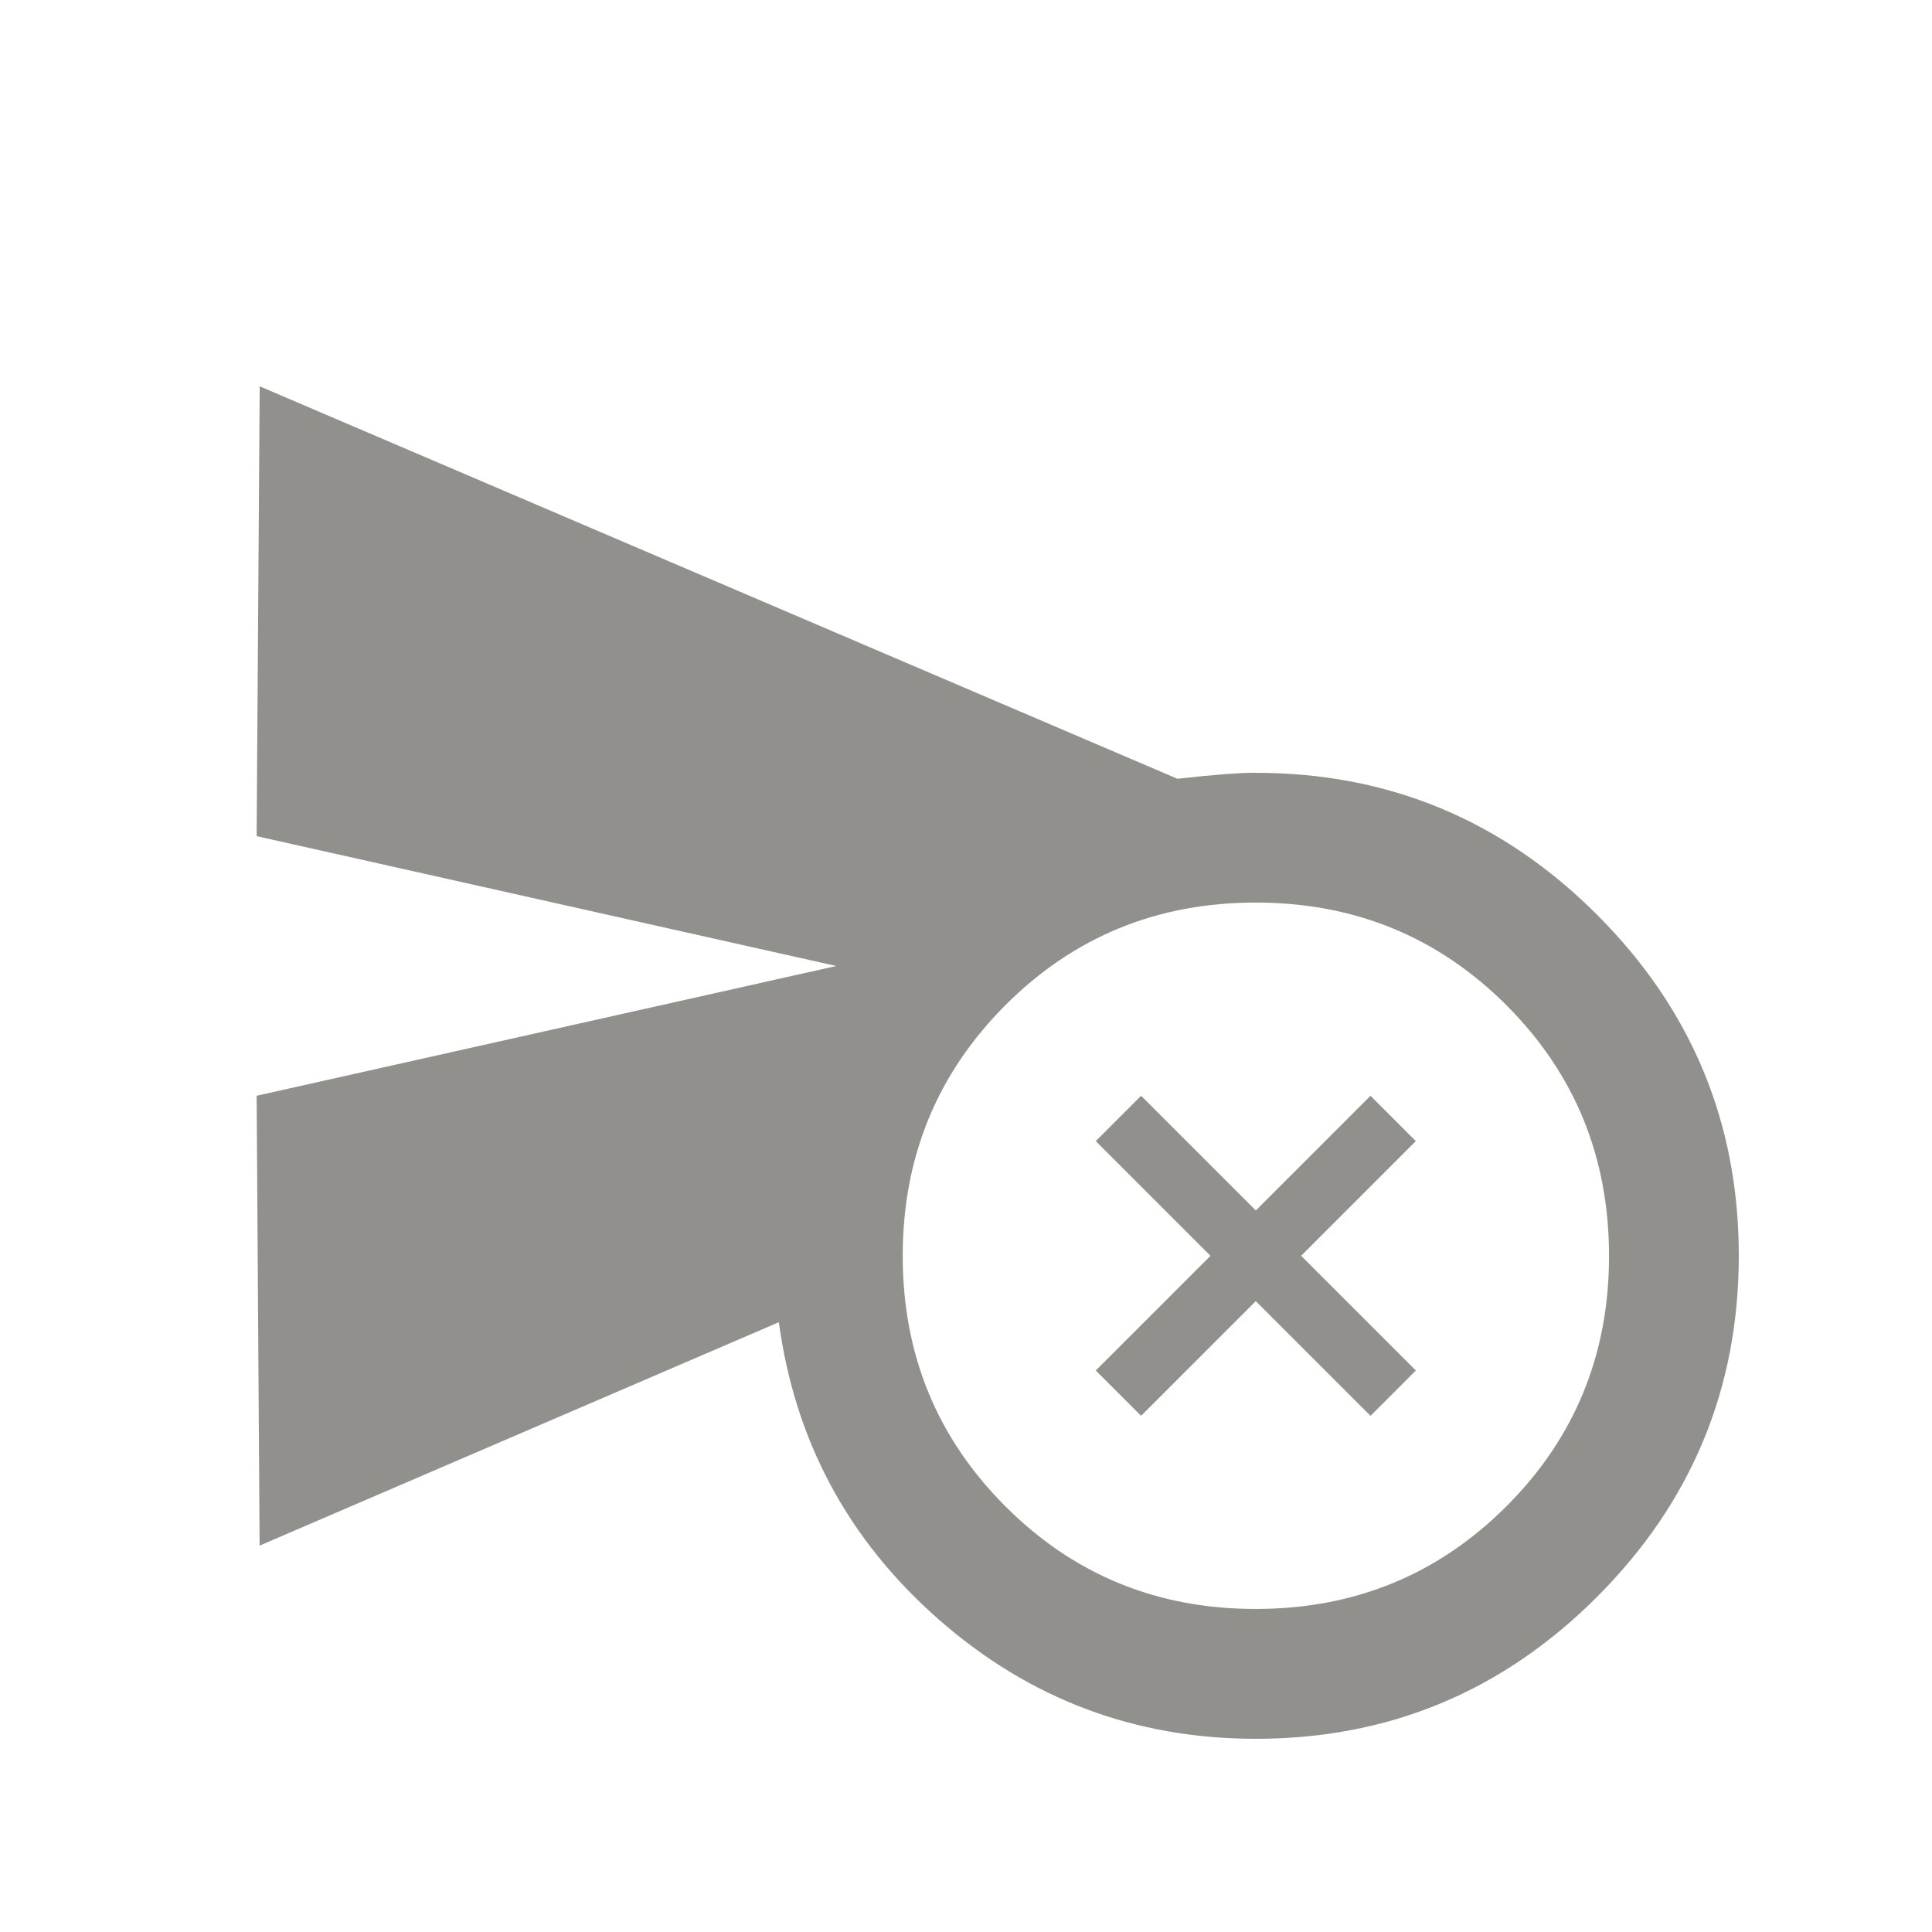 <!-- Generated by IcoMoon.io -->
<svg version="1.1" xmlns="http://www.w3.org/2000/svg" width="24" height="24" viewBox="0 0 24 24">
<title>cancel_schedule_send</title>
<path fill="#91908d" d="M17.025 13.612l0.563 0.563-1.425 1.425 1.425 1.425-0.563 0.563-1.425-1.425-1.425 1.425-0.563-0.563 1.425-1.425-1.425-1.425 0.563-0.563 1.425 1.425zM15.6 19.987q1.837 0 3.113-1.275t1.275-3.113-1.275-3.112-3.112-1.275-3.112 1.275-1.275 3.112 1.275 3.113 3.112 1.275zM15.6 9.6q2.475 0 4.238 1.762t1.762 4.238-1.762 4.238-4.237 1.762q-2.25 0-3.938-1.481t-1.988-3.694l-6.45 2.775-0.037-5.588 7.2-1.612-7.2-1.613 0.038-5.588 11.4 4.875q0.675-0.075 0.975-0.075z"></path>
</svg>
